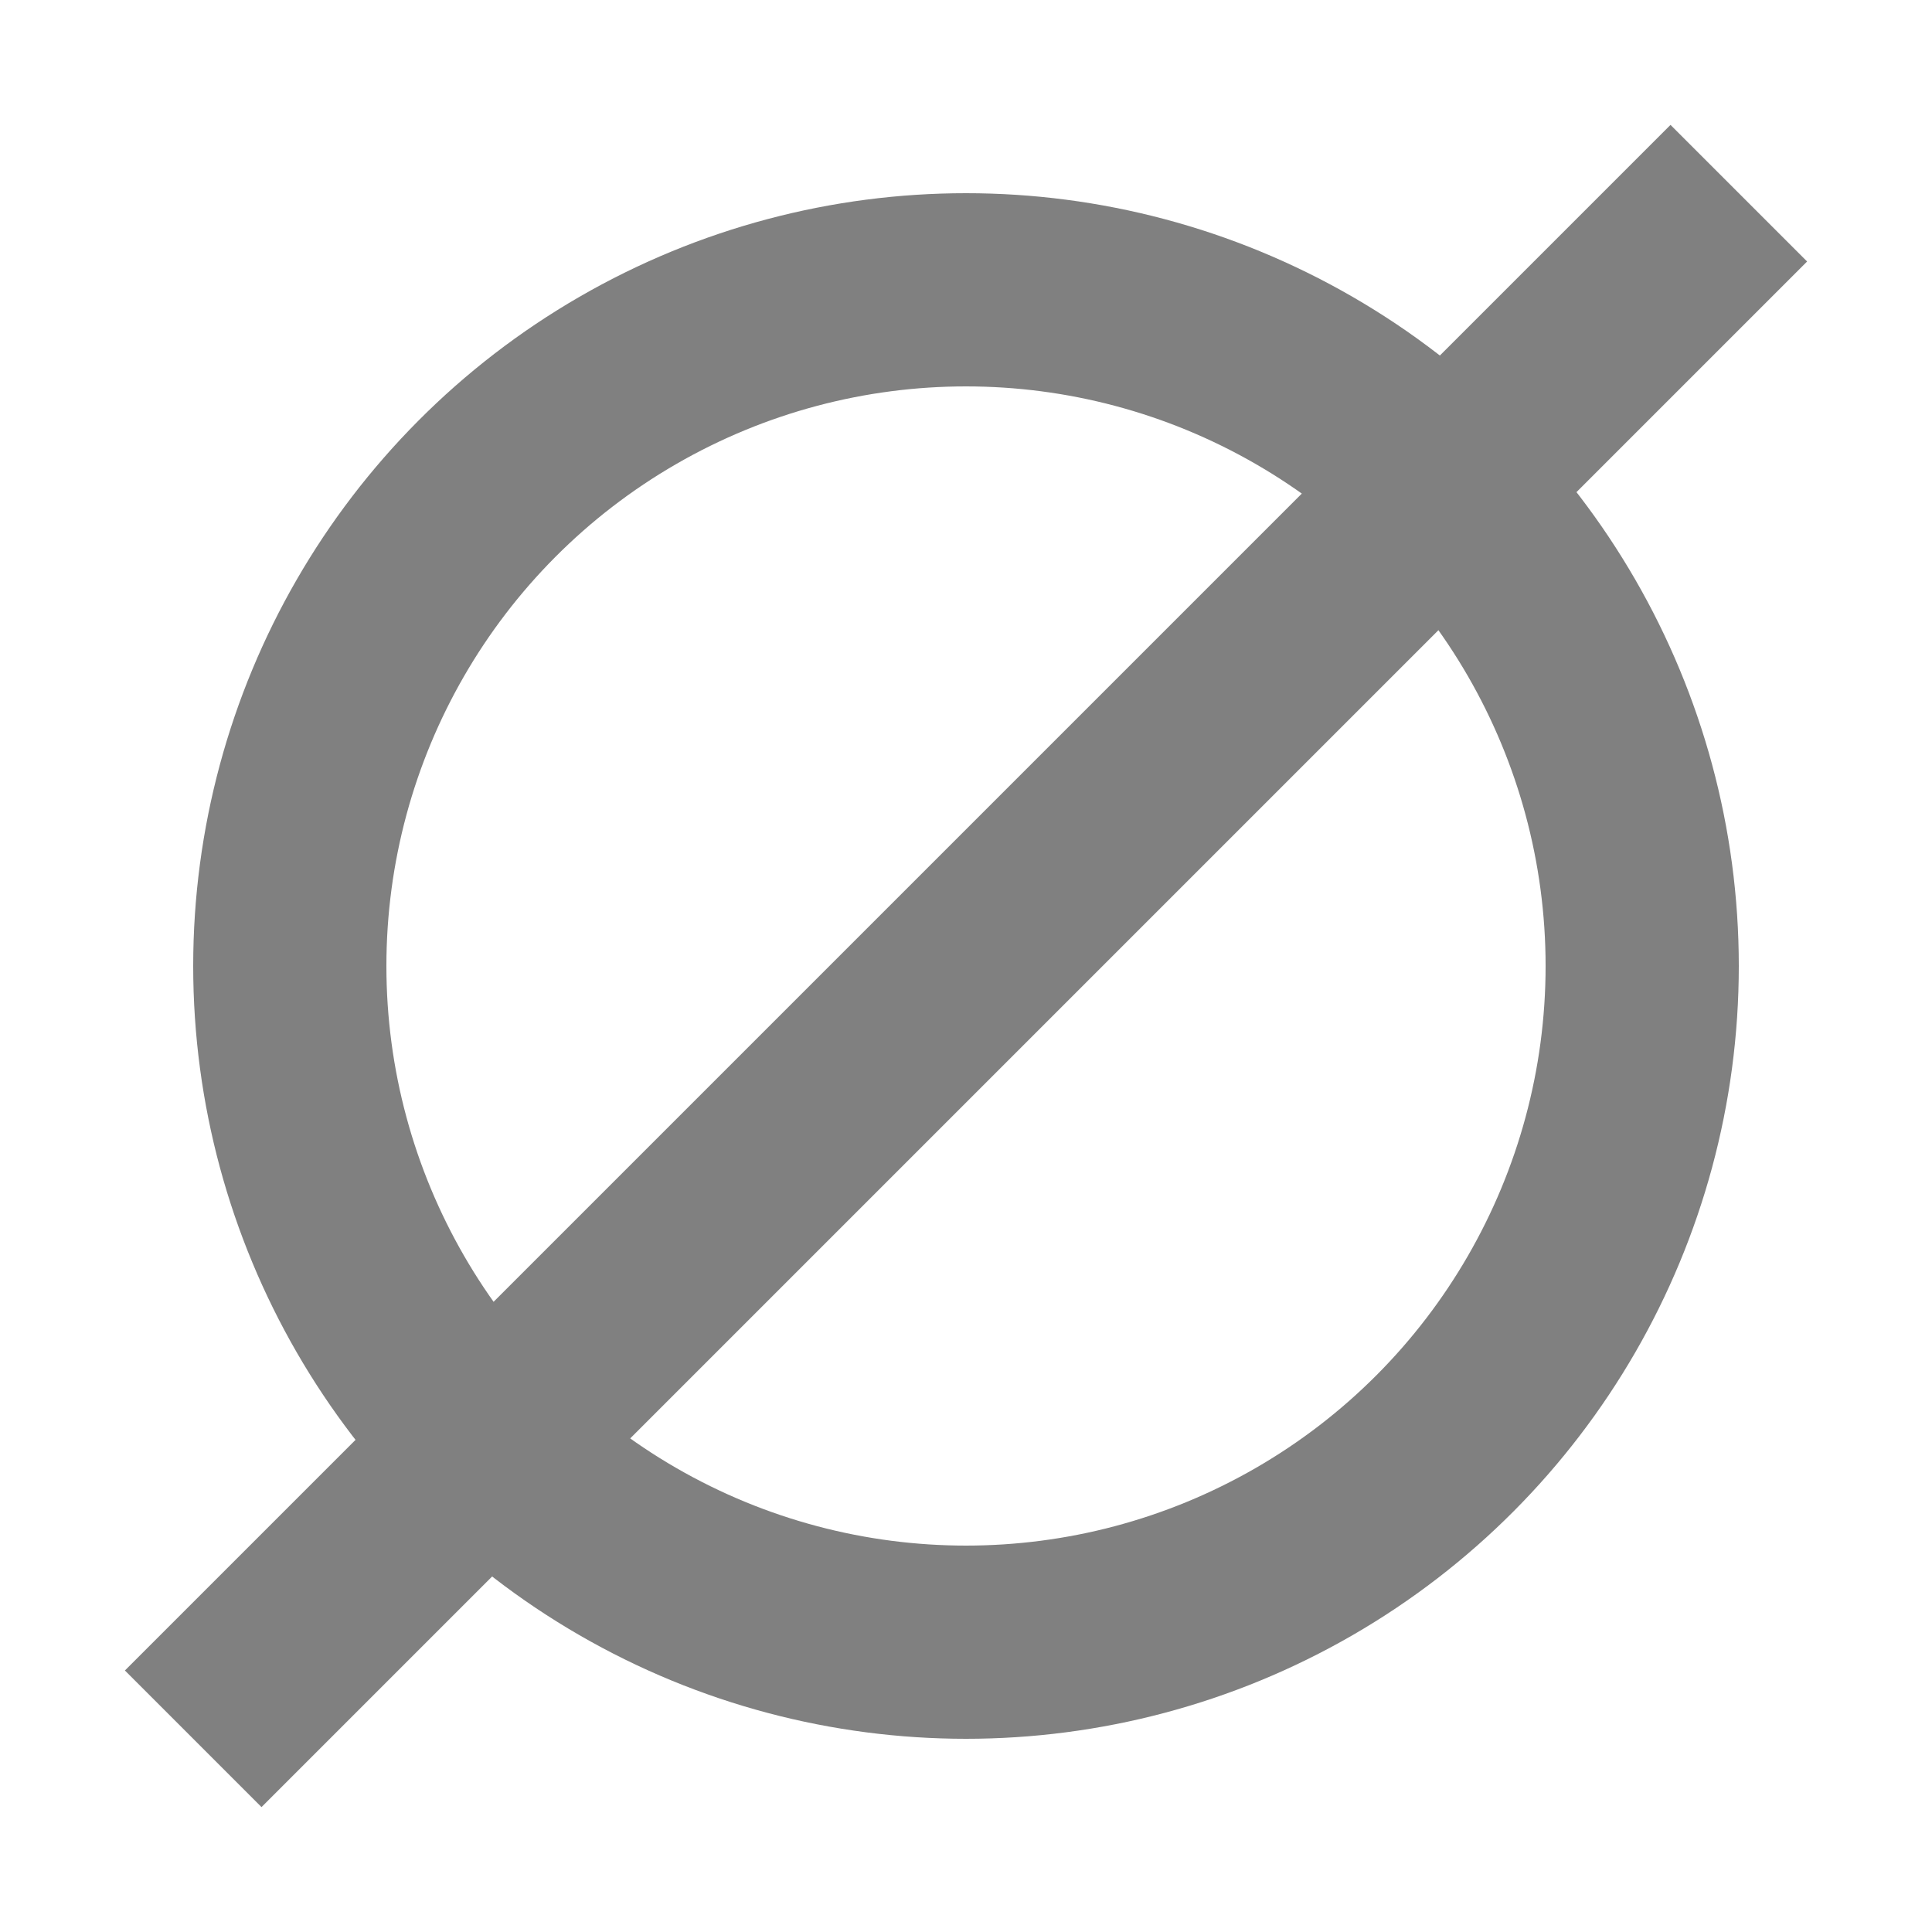 <svg width="10" height="10" xmlns="http://www.w3.org/2000/svg" xmlns:svg="http://www.w3.org/2000/svg">
 <!-- Created with SVG-edit - http://svg-edit.googlecode.com/ -->
 <g>
  <title>Layer 1</title>
  <circle fill-opacity="0" id="svg_1" r="3.5" cy="5" cx="5" stroke="gray" fill="#000000"/>
  <line stroke="gray" id="svg_2" y2="1" x2="9" y1="9" x1="1" fill-opacity="0" stroke-linecap="null" stroke-linejoin="null" stroke-dasharray="null" fill="none"/>
 </g>
</svg>